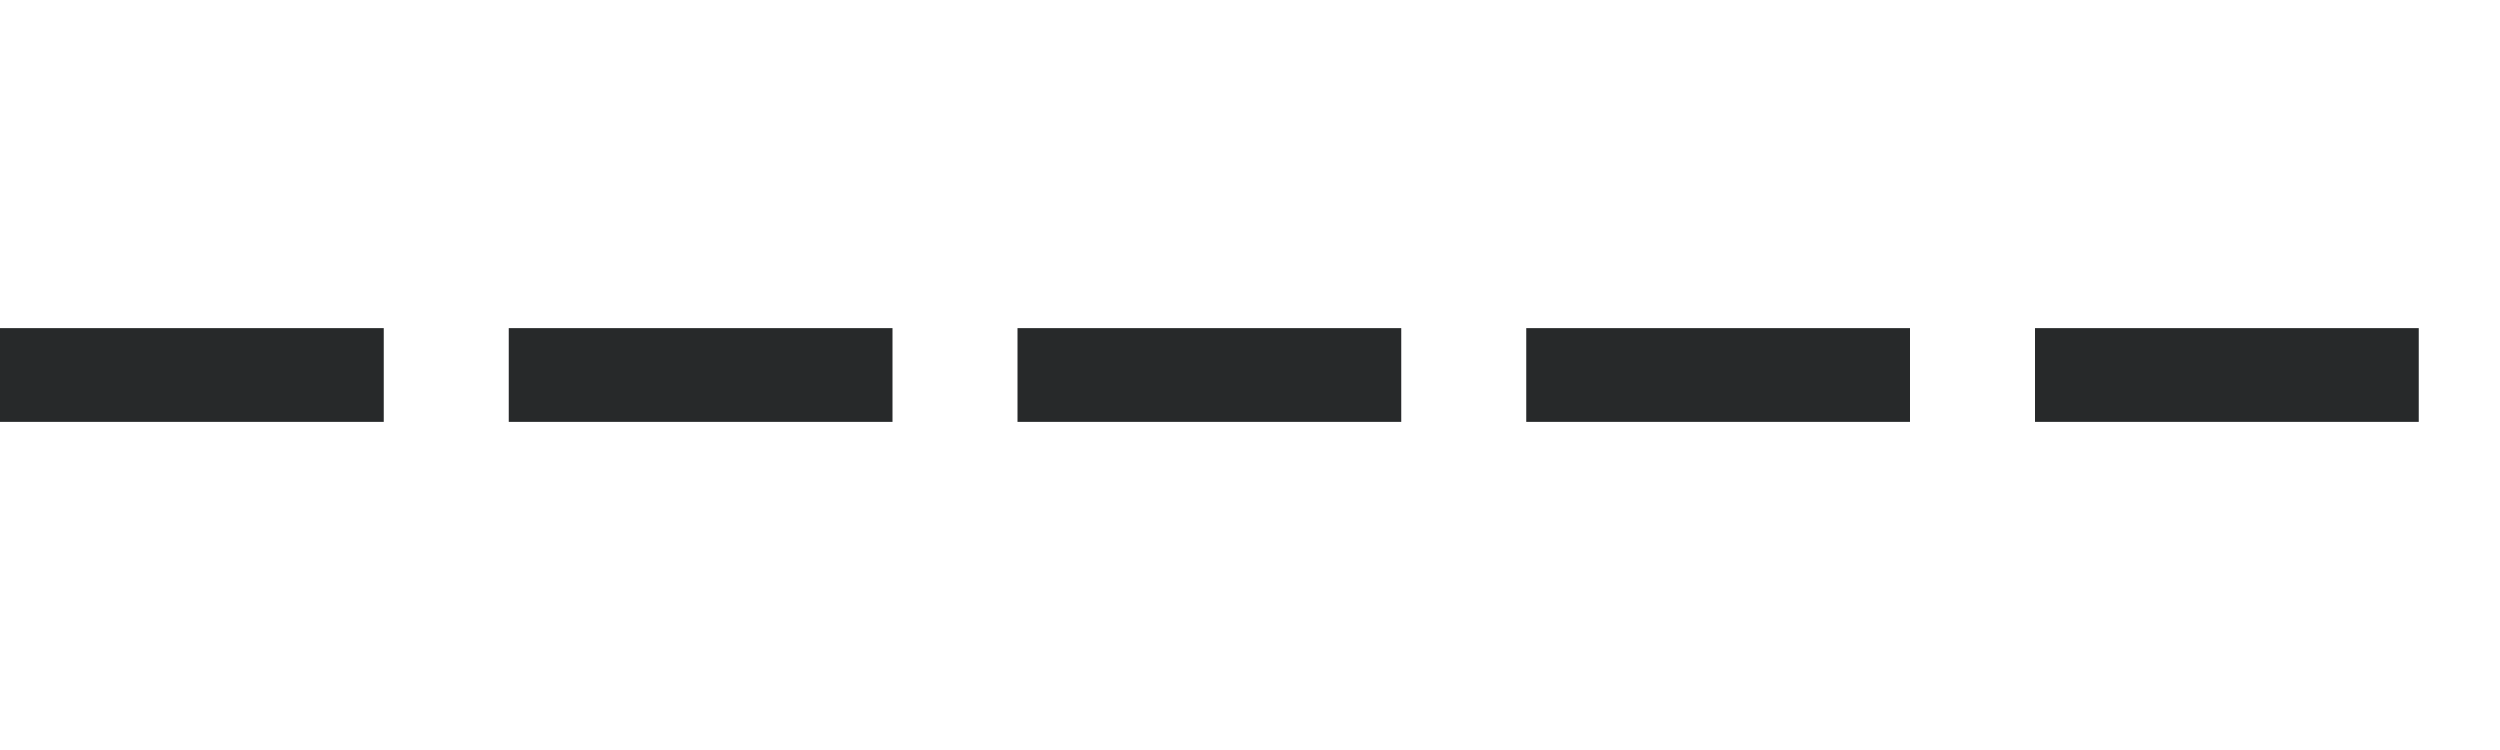 <svg width="40" height="12" viewBox="0 0 40 12" fill="none" xmlns="http://www.w3.org/2000/svg">
<path d="M0 5.25H6.14V6.75H0V5.25Z" fill="#27292A"/>
<path d="M8.14 5.25H14.28V6.75H8.14V5.25Z" fill="#27292A"/>
<path d="M16.28 5.25H22.42V6.75H16.28V5.25Z" fill="#27292A"/>
<path d="M24.42 5.25H30.56V6.75H24.42V5.25Z" fill="#27292A"/>
<path d="M32.56 5.25H38.7V6.75H32.56V5.25Z" fill="#27292A"/>
</svg>
